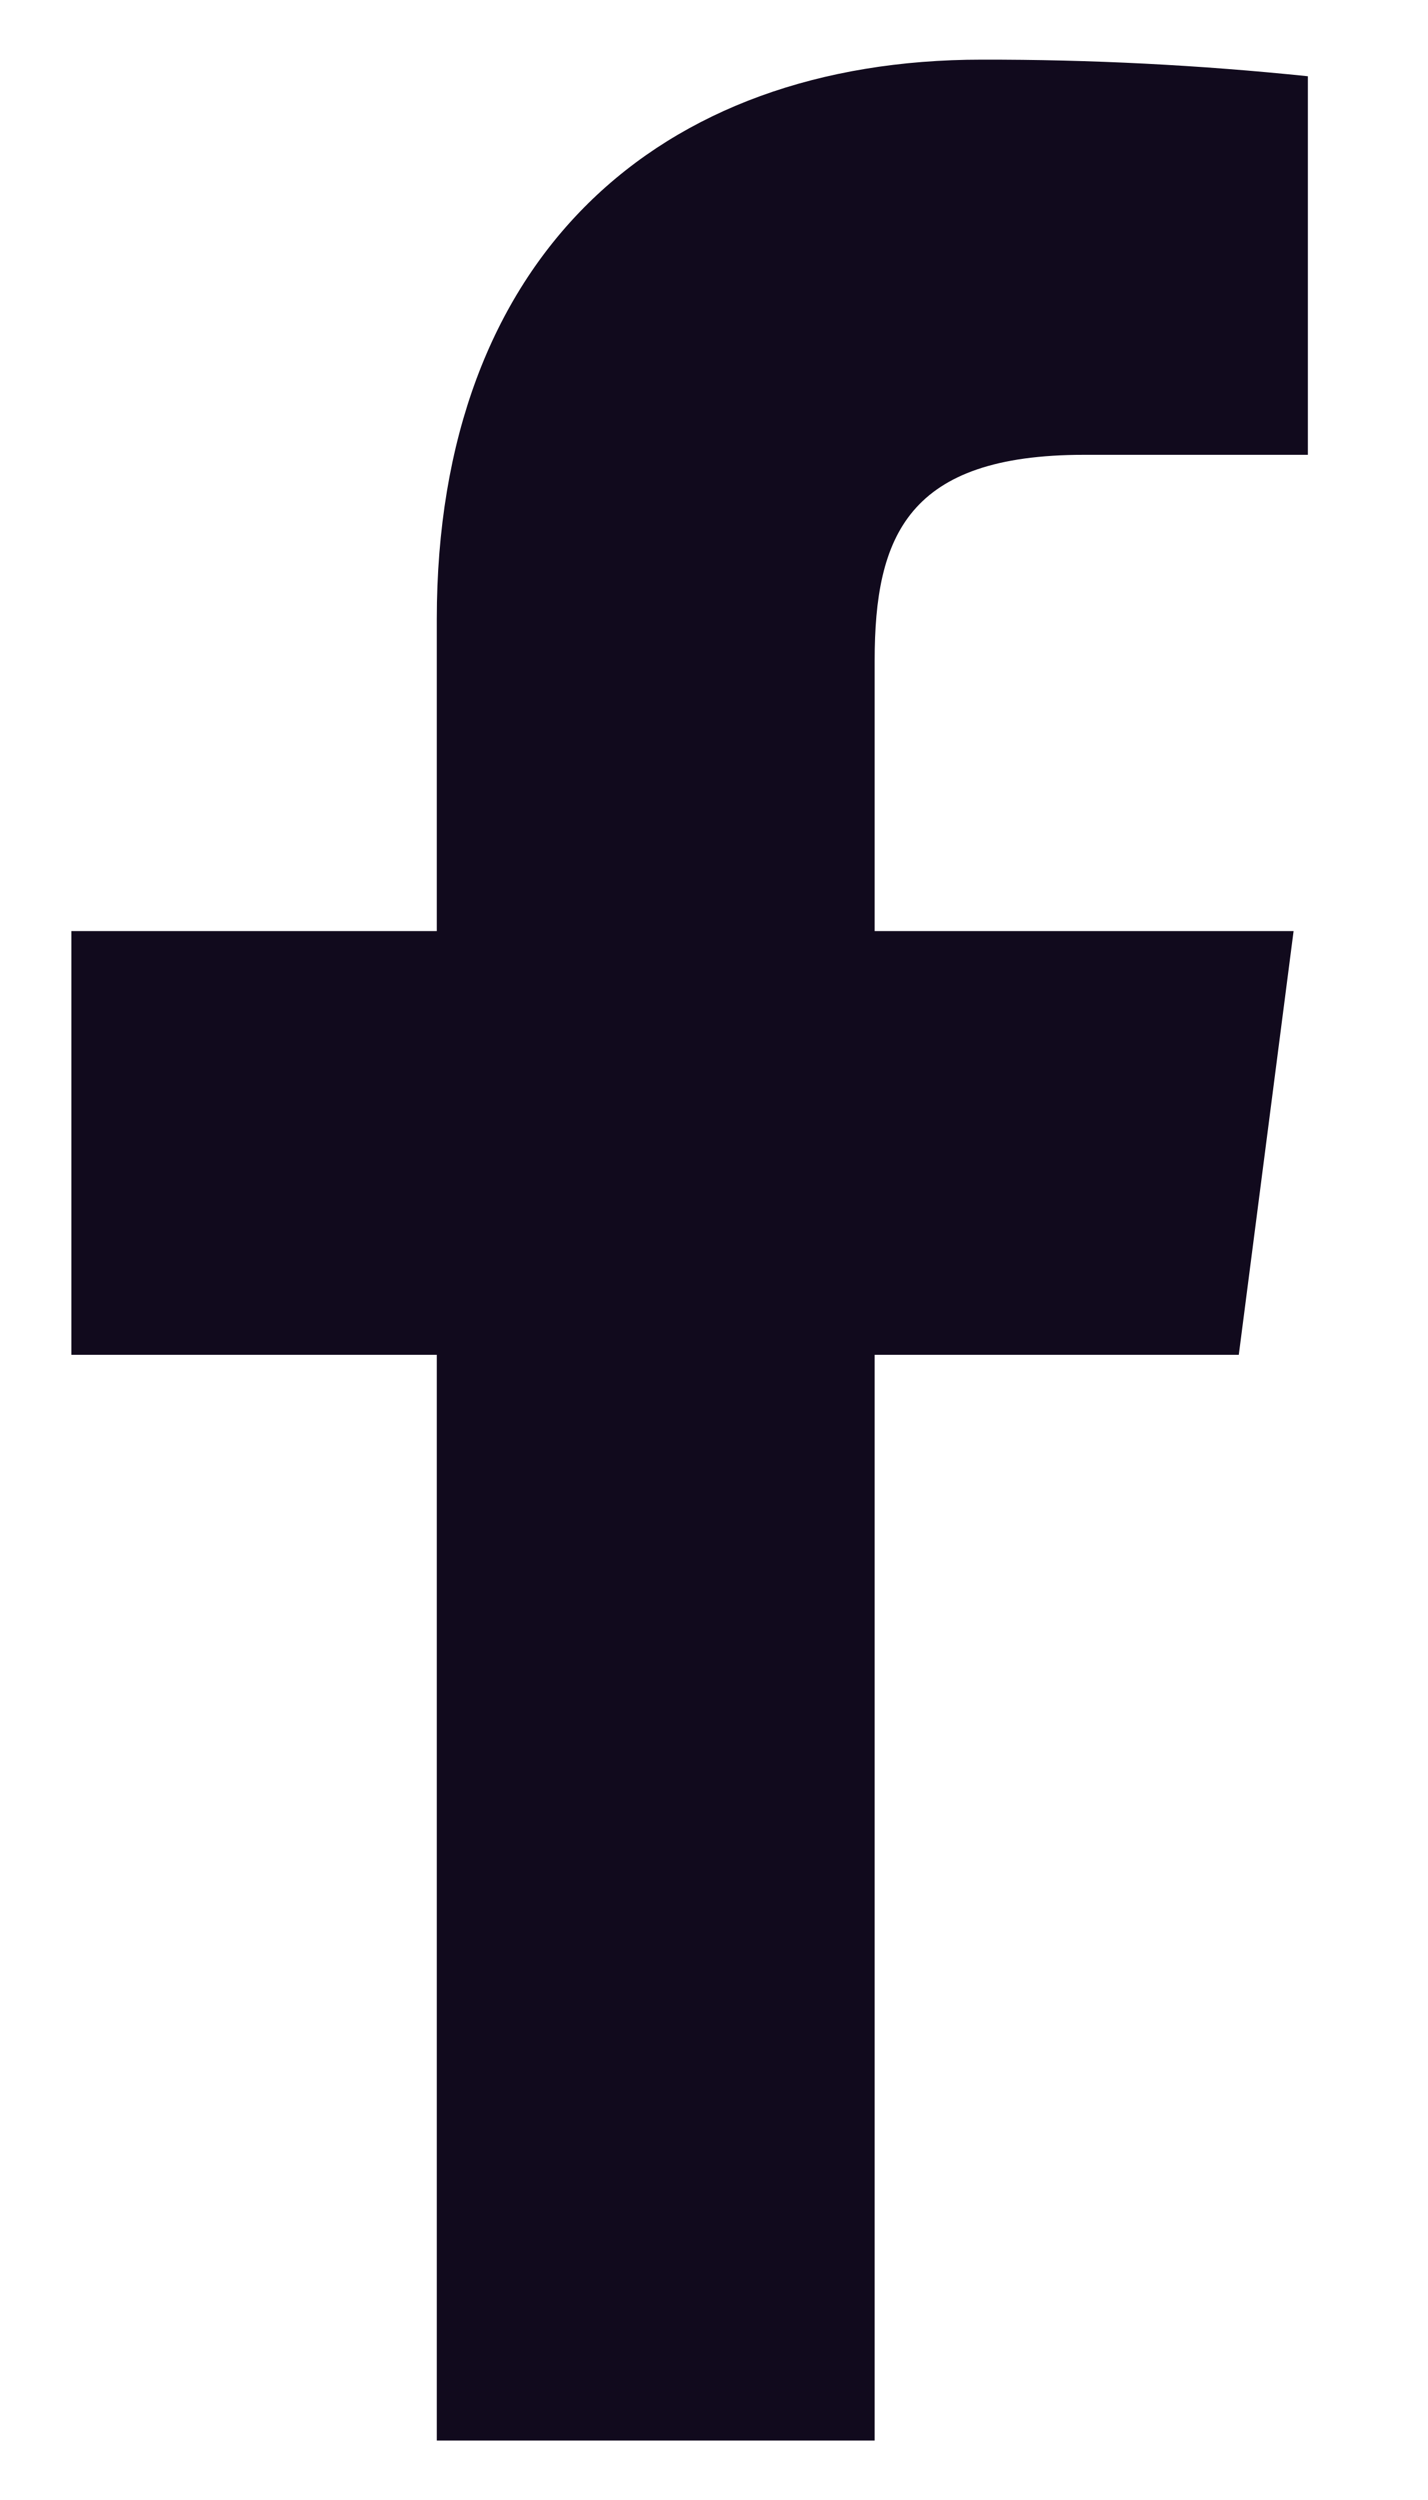 <svg width="8" height="14" viewBox="0 0 8 14" fill="none" xmlns="http://www.w3.org/2000/svg">
<path d="M6.073 2.547H7.327V0.427C6.72 0.364 6.11 0.333 5.5 0.334C3.687 0.334 2.447 1.44 2.447 3.467V5.214H0.4V7.587H2.447V13.667H4.9V7.587H6.94L7.247 5.214H4.9V3.7C4.9 3 5.087 2.547 6.073 2.547Z" fill="#110A1D"/>
</svg>
